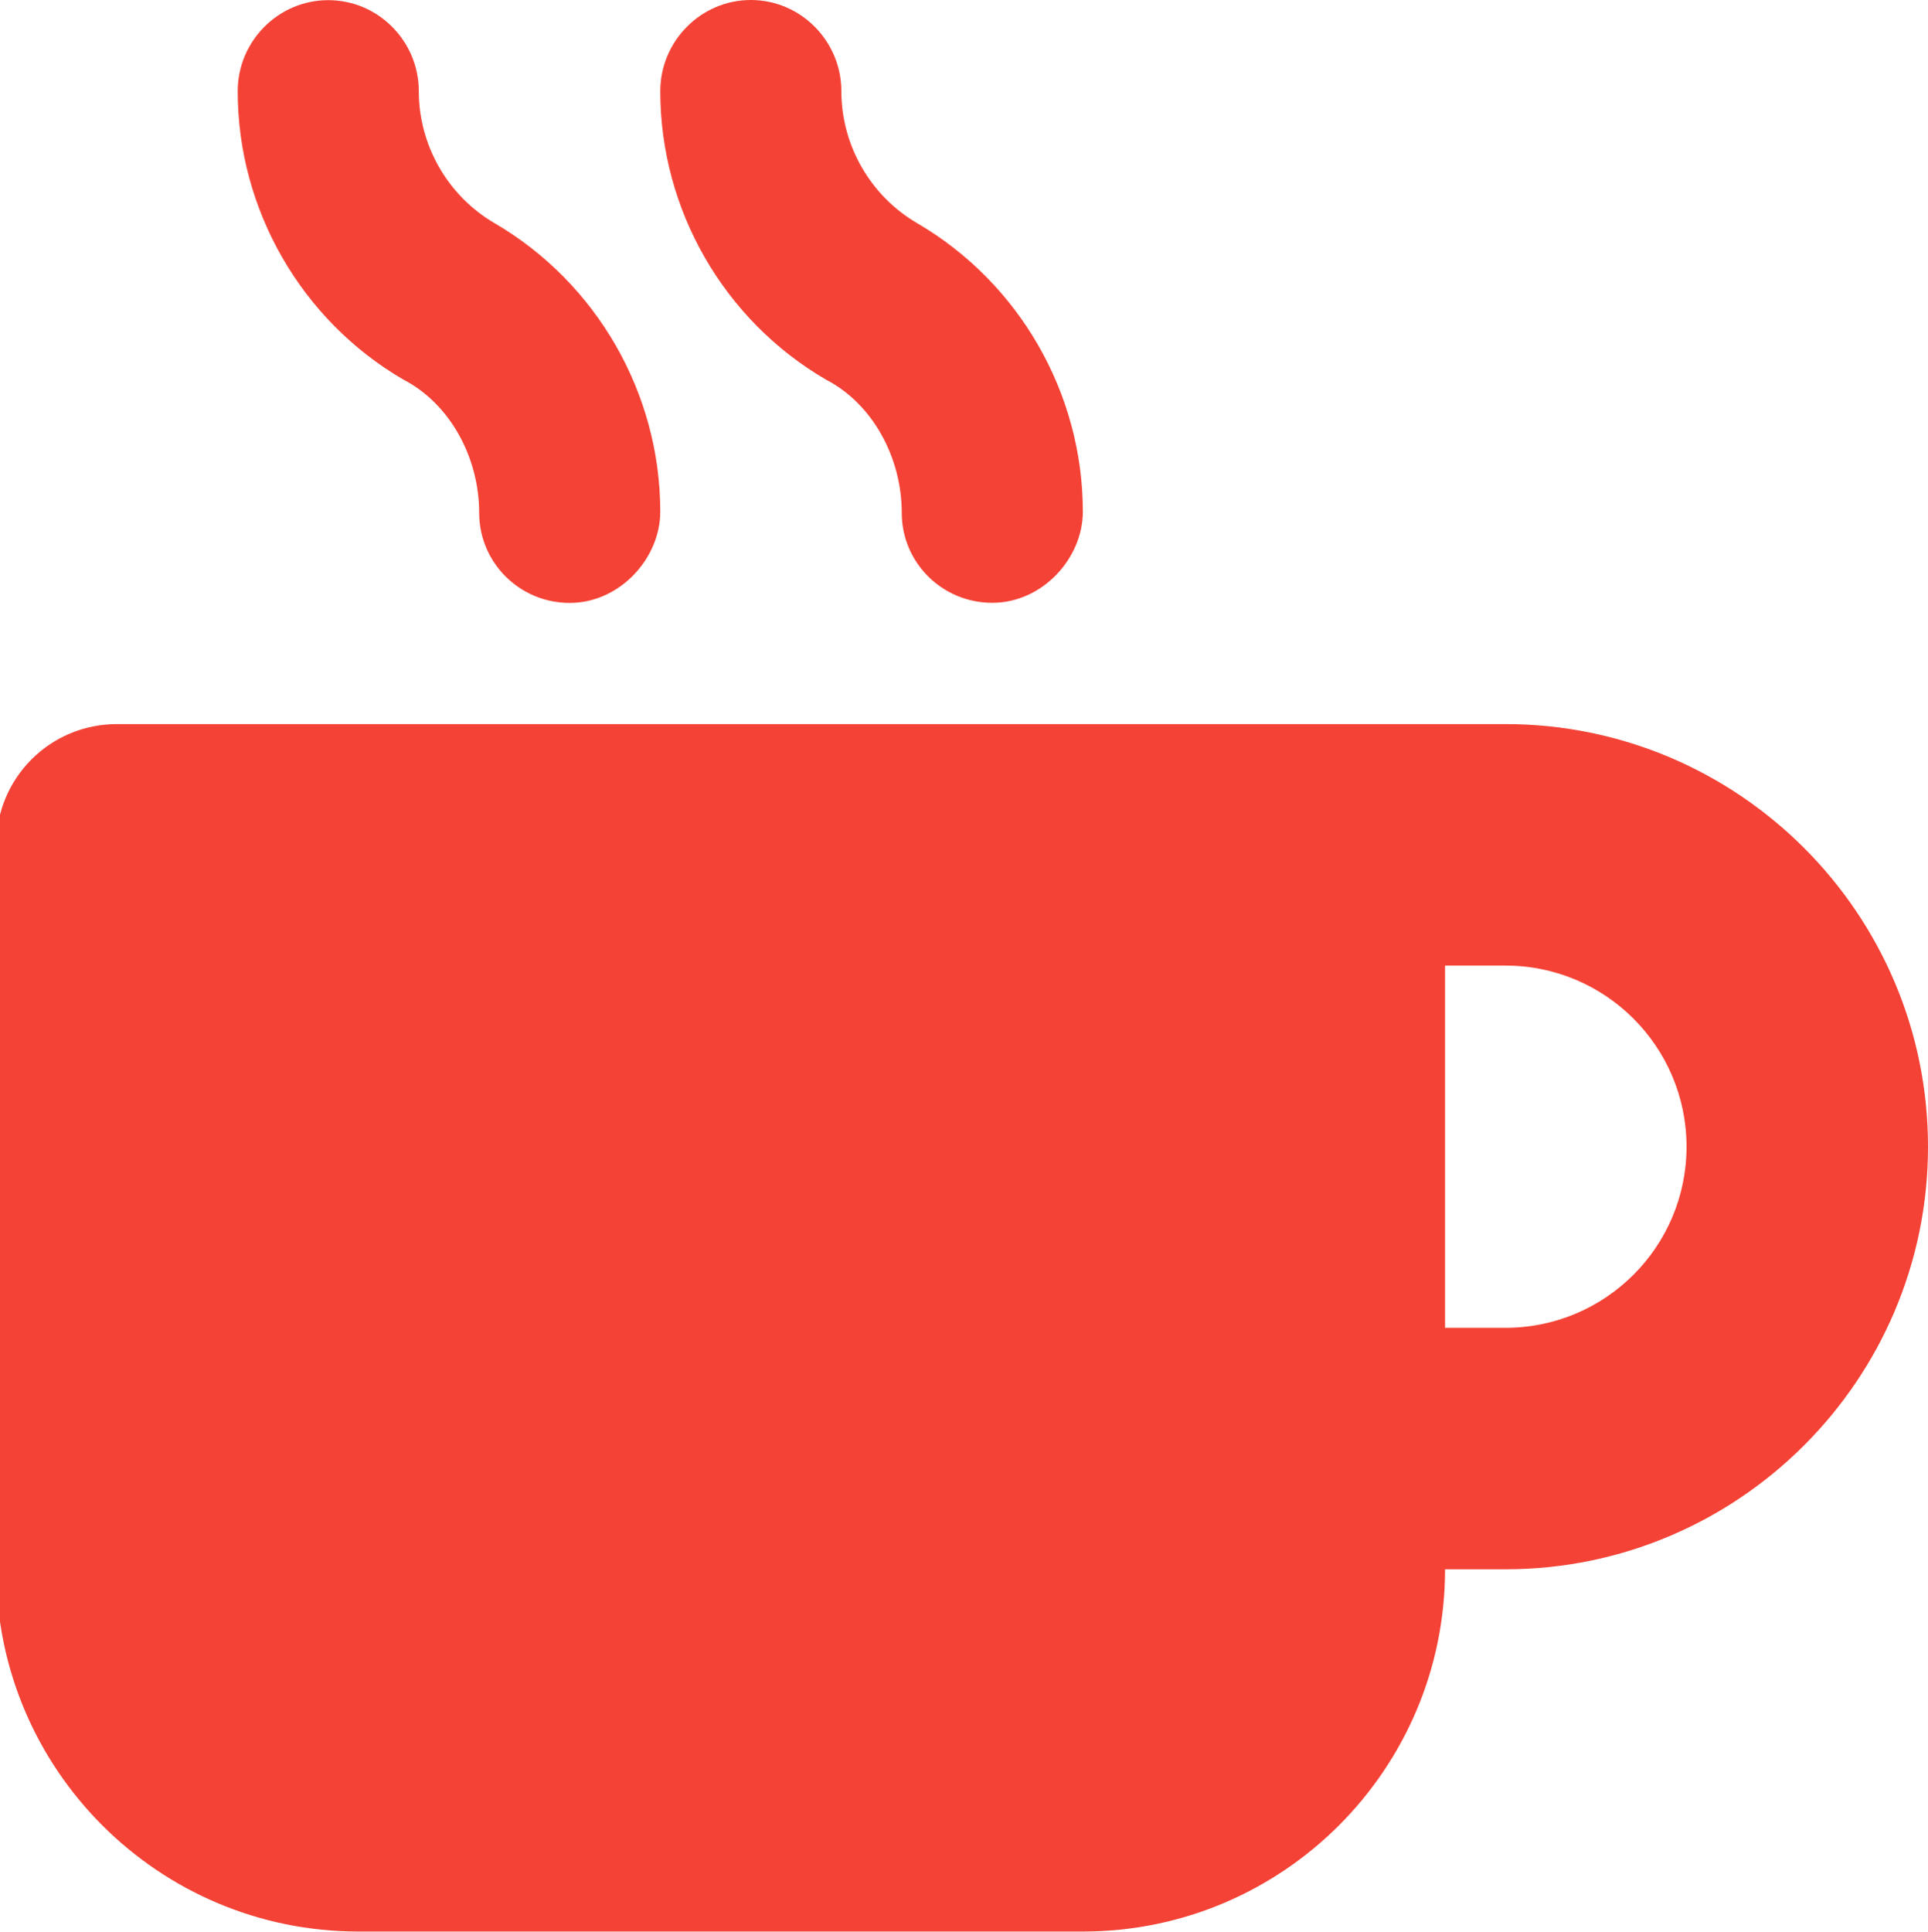 <svg width="511" height="512" viewBox="0 0 511 512" fill="none" xmlns="http://www.w3.org/2000/svg">
<path d="M399 191.9H31C13.25 191.9 -1 206.2 -1 223.9V415.9C-1 468.9 42 511.9 95 511.9H287C340 511.9 383 468.9 383 415.9H399C460.75 415.9 511 365.65 511 303.9C511 242.15 460.8 191.9 399 191.9ZM399 351.9H383V255.9H399C425.5 255.9 447 277.4 447 303.9C447 330.4 425.5 351.9 399 351.9ZM106.9 100.6C119.3 107 127 121.3 127 135.9C127 149.15 137.75 159.79 151 159.79C164.25 159.79 175 148 175 135.6C175 104.26 158.17 74.96 131.09 59.15C118.7 51.93 111 38.53 111 24.18C111 10.93 100.25 0.04 87 0.04C73.75 0.04 63 10.93 63 24.18C63 55.53 79.83 84.82 106.9 100.6ZM218.9 100.6C231.3 107 239 121.3 239 135.9C239 149.15 249.75 159.76 263 159.76C276.25 159.76 287 148 287 135.6C287 104.26 270.17 74.96 243.09 59.15C230.7 51.93 223 38.53 223 24.18C223 10.93 212.25 0 199 0C185.75 0 175 10.93 175 24.18C175 55.53 191.8 84.82 218.9 100.6Z" fill="#F44336"/>
</svg>
